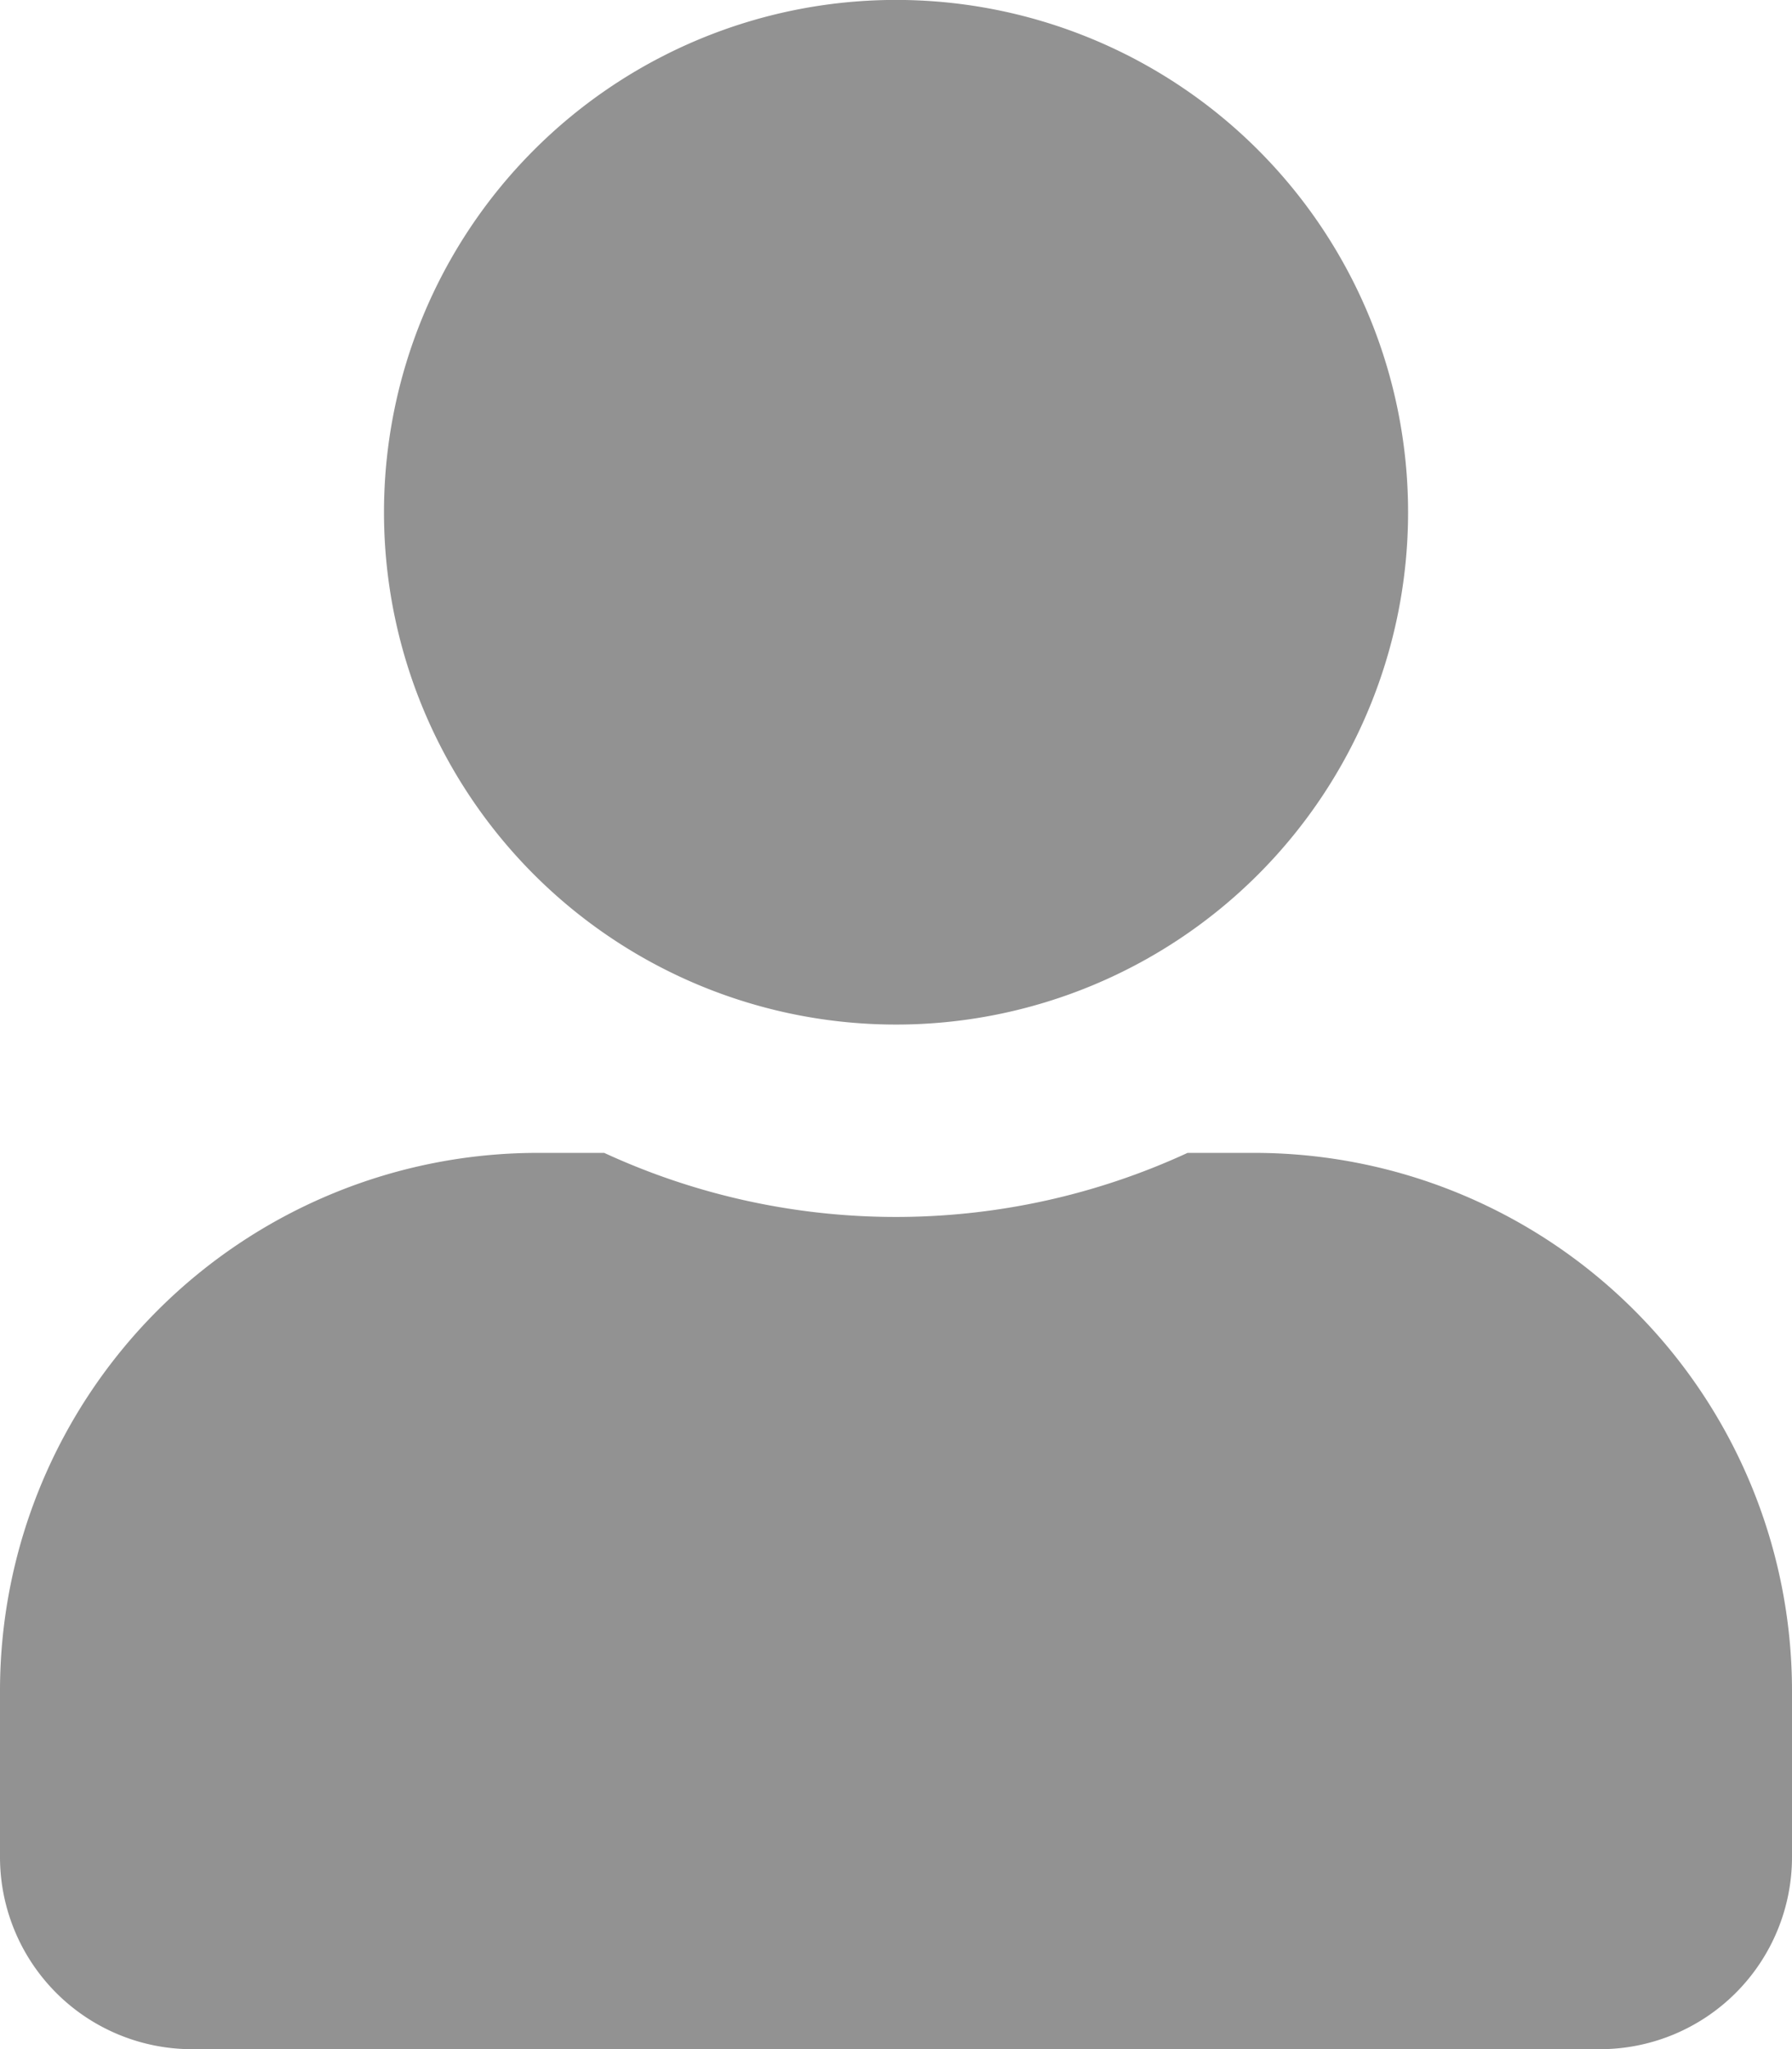 <svg xmlns="http://www.w3.org/2000/svg" width="24.883" height="28.438" viewBox="0 0 24.883 28.438"><path d="M12.442,14.219a7.11,7.11,0,1,0-7.11-7.11A7.109,7.109,0,0,0,12.442,14.219ZM17.418,16h-.928a9.669,9.669,0,0,1-8.1,0H7.465A7.467,7.467,0,0,0,0,23.462v2.311a2.667,2.667,0,0,0,2.666,2.666H22.217a2.667,2.667,0,0,0,2.666-2.666V23.462A7.467,7.467,0,0,0,17.418,16Z" fill="#929292"/></svg>